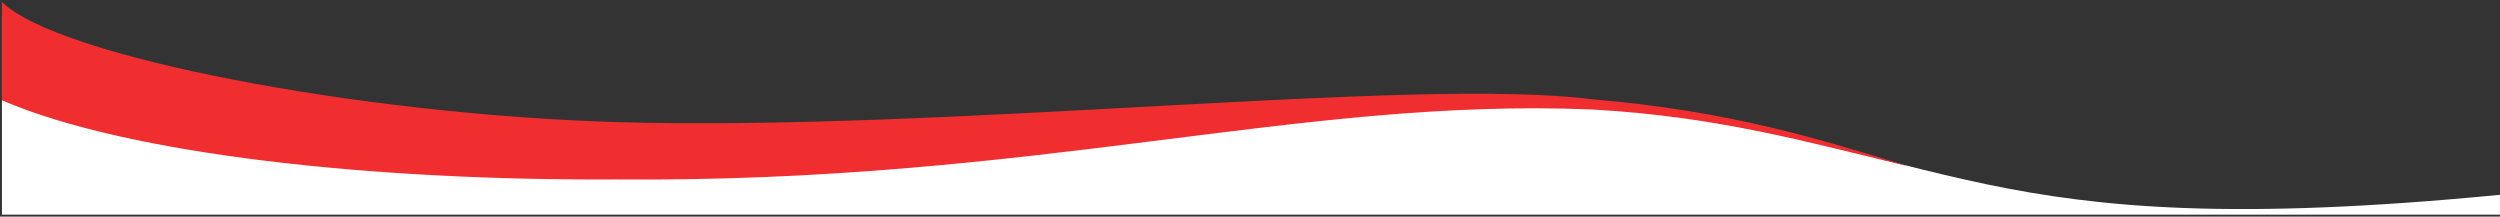 <svg width="1281" height="111" xmlns="http://www.w3.org/2000/svg" xmlns:xlink="http://www.w3.org/1999/xlink" overflow="hidden"><rect width="100%" height="100%" fill="#333333" stroke="none"/><defs><clipPath id="clip0"><rect x="-1" y="394" width="1281" height="111"/></clipPath></defs><g clip-path="url(#clip0)" transform="translate(1 -394)"><path d="M0 402C28.527 428.082 183.955 455.698 314.213 458.767 468.927 459.789 751.537 441.839 815.04 448.027 1004.31 468.001 1007.74 520.234 1280 493.816 1279.98 497.317 1279.97 500.34 1279.96 503.005L1279.96 504 0 504Z" fill="#FFFFFF" fill-rule="evenodd"/><path d="M0 395C28.531 423.274 183.996 452.618 314.259 456.538 484.001 461.646 723.635 433.189 815.158 444.896 886.35 450.929 932.289 465.627 977 479.242 924.97 466.78 879.209 453.685 814.825 450.104 664.613 443.796 530.018 487.848 314.259 485.94 191.185 486.612 65.345 473.471 0 445.397L0 395Z" fill="#F02E2F" fill-rule="evenodd"/></g></svg>